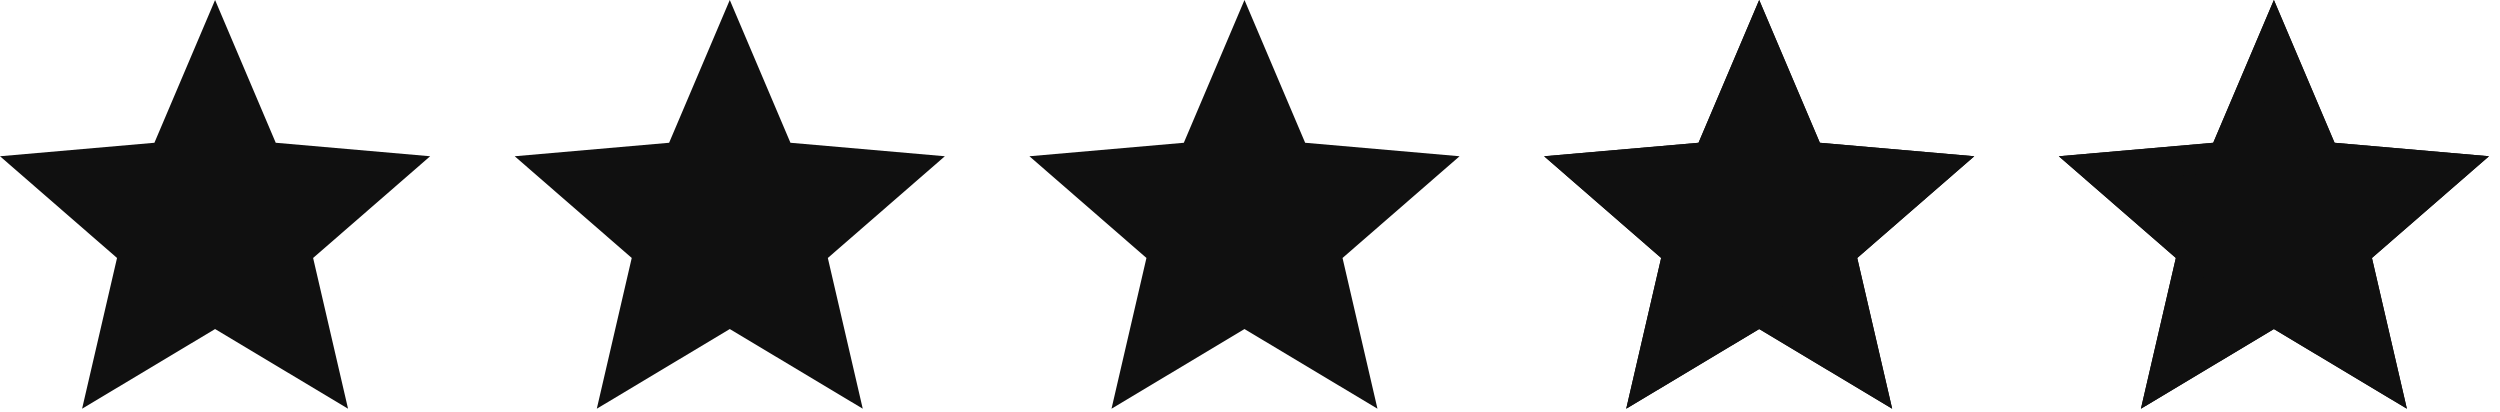 <svg width="170" height="28" viewBox="0 0 170 28" fill="none" xmlns="http://www.w3.org/2000/svg">
<path d="M5.583 27.792L7.958 17.542L0 10.625L10.5 9.708L14.625 0L18.75 9.708L29.25 10.625L21.292 17.542L23.667 27.792L14.625 22.375L5.583 27.792Z" fill="#101010"/>
<path d="M75.583 27.792L77.958 17.542L70 10.625L80.5 9.708L84.625 0L88.75 9.708L99.25 10.625L91.292 17.542L93.667 27.792L84.625 22.375L75.583 27.792Z" fill="#101010"/>
<path d="M110.583 27.792L112.958 17.542L105 10.625L115.5 9.708L119.625 0L123.75 9.708L134.25 10.625L126.292 17.542L128.667 27.792L119.625 22.375L110.583 27.792Z" fill="#101010"/>
<path d="M145.583 27.792L147.958 17.542L140 10.625L150.5 9.708L154.625 0L158.75 9.708L169.25 10.625L161.292 17.542L163.667 27.792L154.625 22.375L145.583 27.792Z" fill="#101010"/>
<path d="M148.75 23.458L154.625 19.917L160.5 23.5L158.958 16.792L164.125 12.292L157.292 11.708L154.625 5.375L151.958 11.667L145.125 12.25L150.292 16.75L148.75 23.458ZM145.583 27.792L147.958 17.542L140 10.625L150.5 9.708L154.625 0L158.75 9.708L169.25 10.625L161.292 17.542L163.667 27.792L154.625 22.375L145.583 27.792Z" fill="#101010"/>
<path d="M119.625 19.917L125.5 23.5L123.958 16.792L129.125 12.292L122.292 11.708L119.625 5.375V19.917ZM110.583 27.792L112.958 17.542L105 10.625L115.5 9.708L119.625 0L123.75 9.708L134.25 10.625L126.292 17.542L128.667 27.792L119.625 22.375L110.583 27.792Z" fill="#101010"/>
<path d="M40.583 27.792L42.958 17.542L35 10.625L45.5 9.708L49.625 0L53.75 9.708L64.25 10.625L56.292 17.542L58.667 27.792L49.625 22.375L40.583 27.792Z" fill="#101010"/>
</svg>
